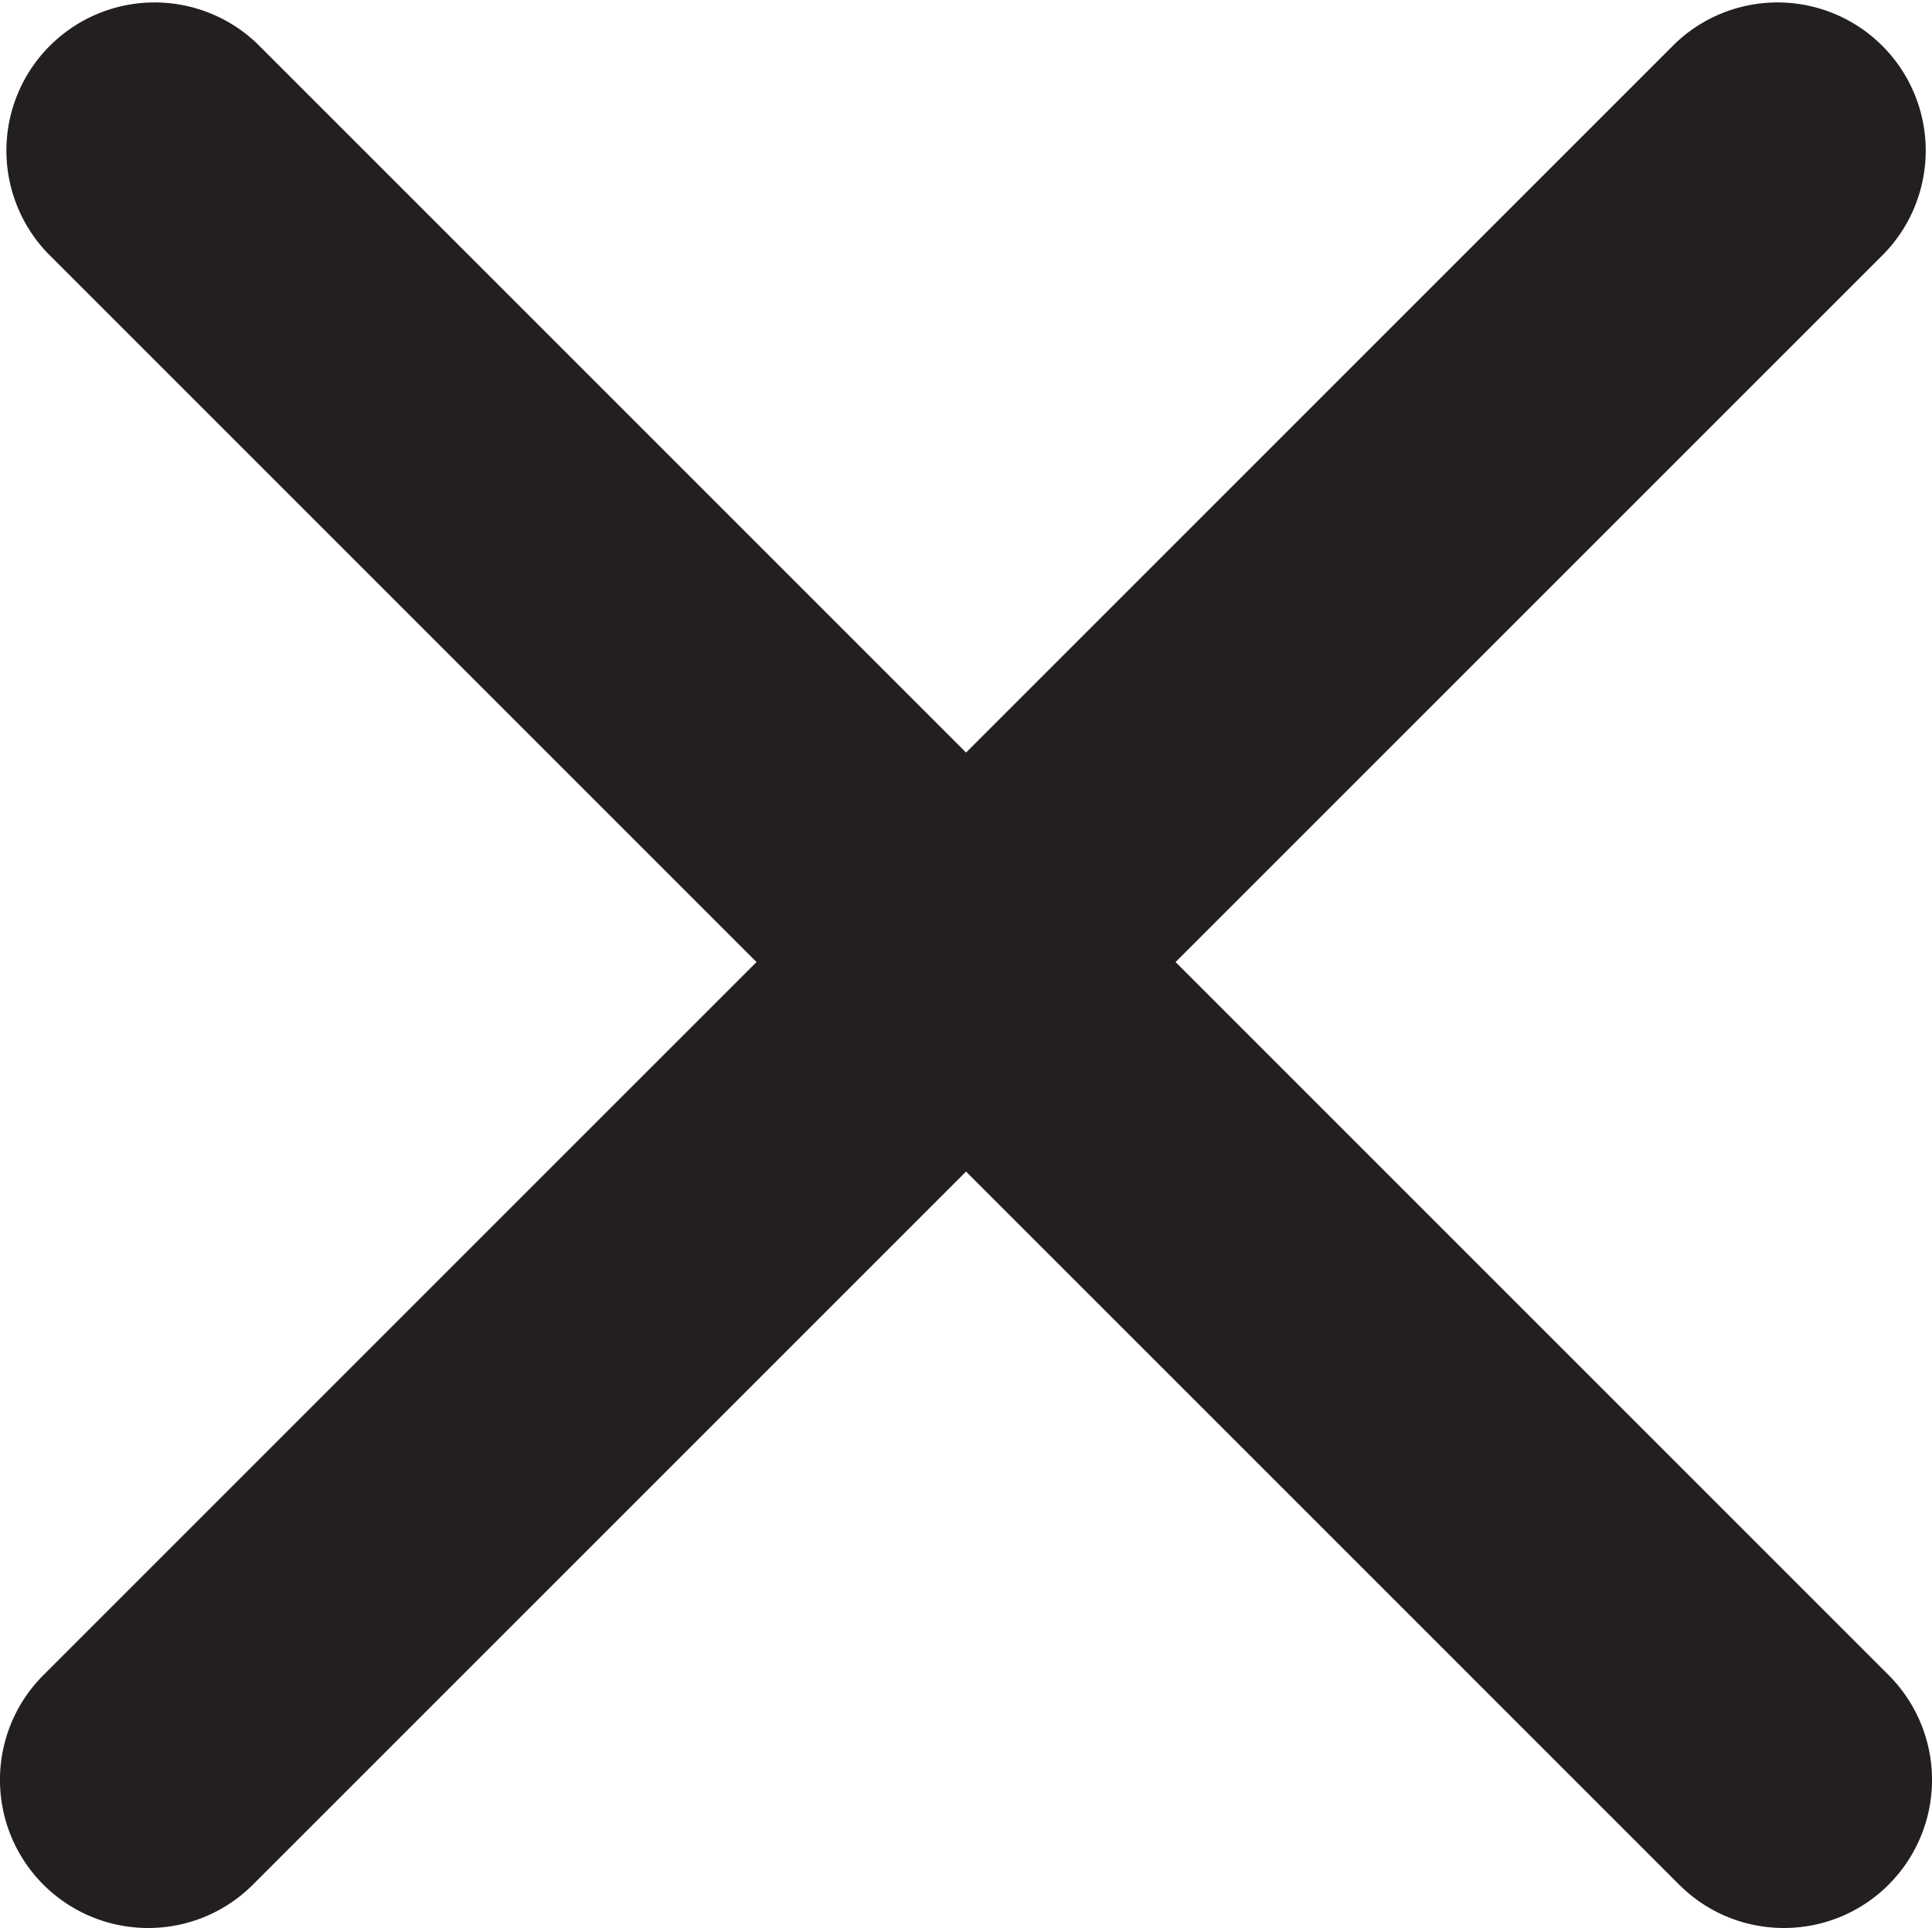<svg xmlns="http://www.w3.org/2000/svg" viewBox="0 0 60.963 60.842" style="enable-background:new 0 0 60.963 60.842" xml:space="preserve"><path style="fill:#231f20" d="M59.595 52.861 37.094 30.359 59.473 7.98a4.676 4.676 0 0 0-6.611-6.611L30.483 23.748 8.105 1.369A4.676 4.676 0 0 0 1.494 7.98l22.378 22.379L1.369 52.861a4.674 4.674 0 0 0 3.306 7.98 4.66 4.66 0 0 0 3.306-1.369L30.483 36.97l22.501 22.502c.913.913 2.109 1.369 3.306 1.369s2.393-.456 3.306-1.369a4.677 4.677 0 0 0-.001-6.611z"/></svg>